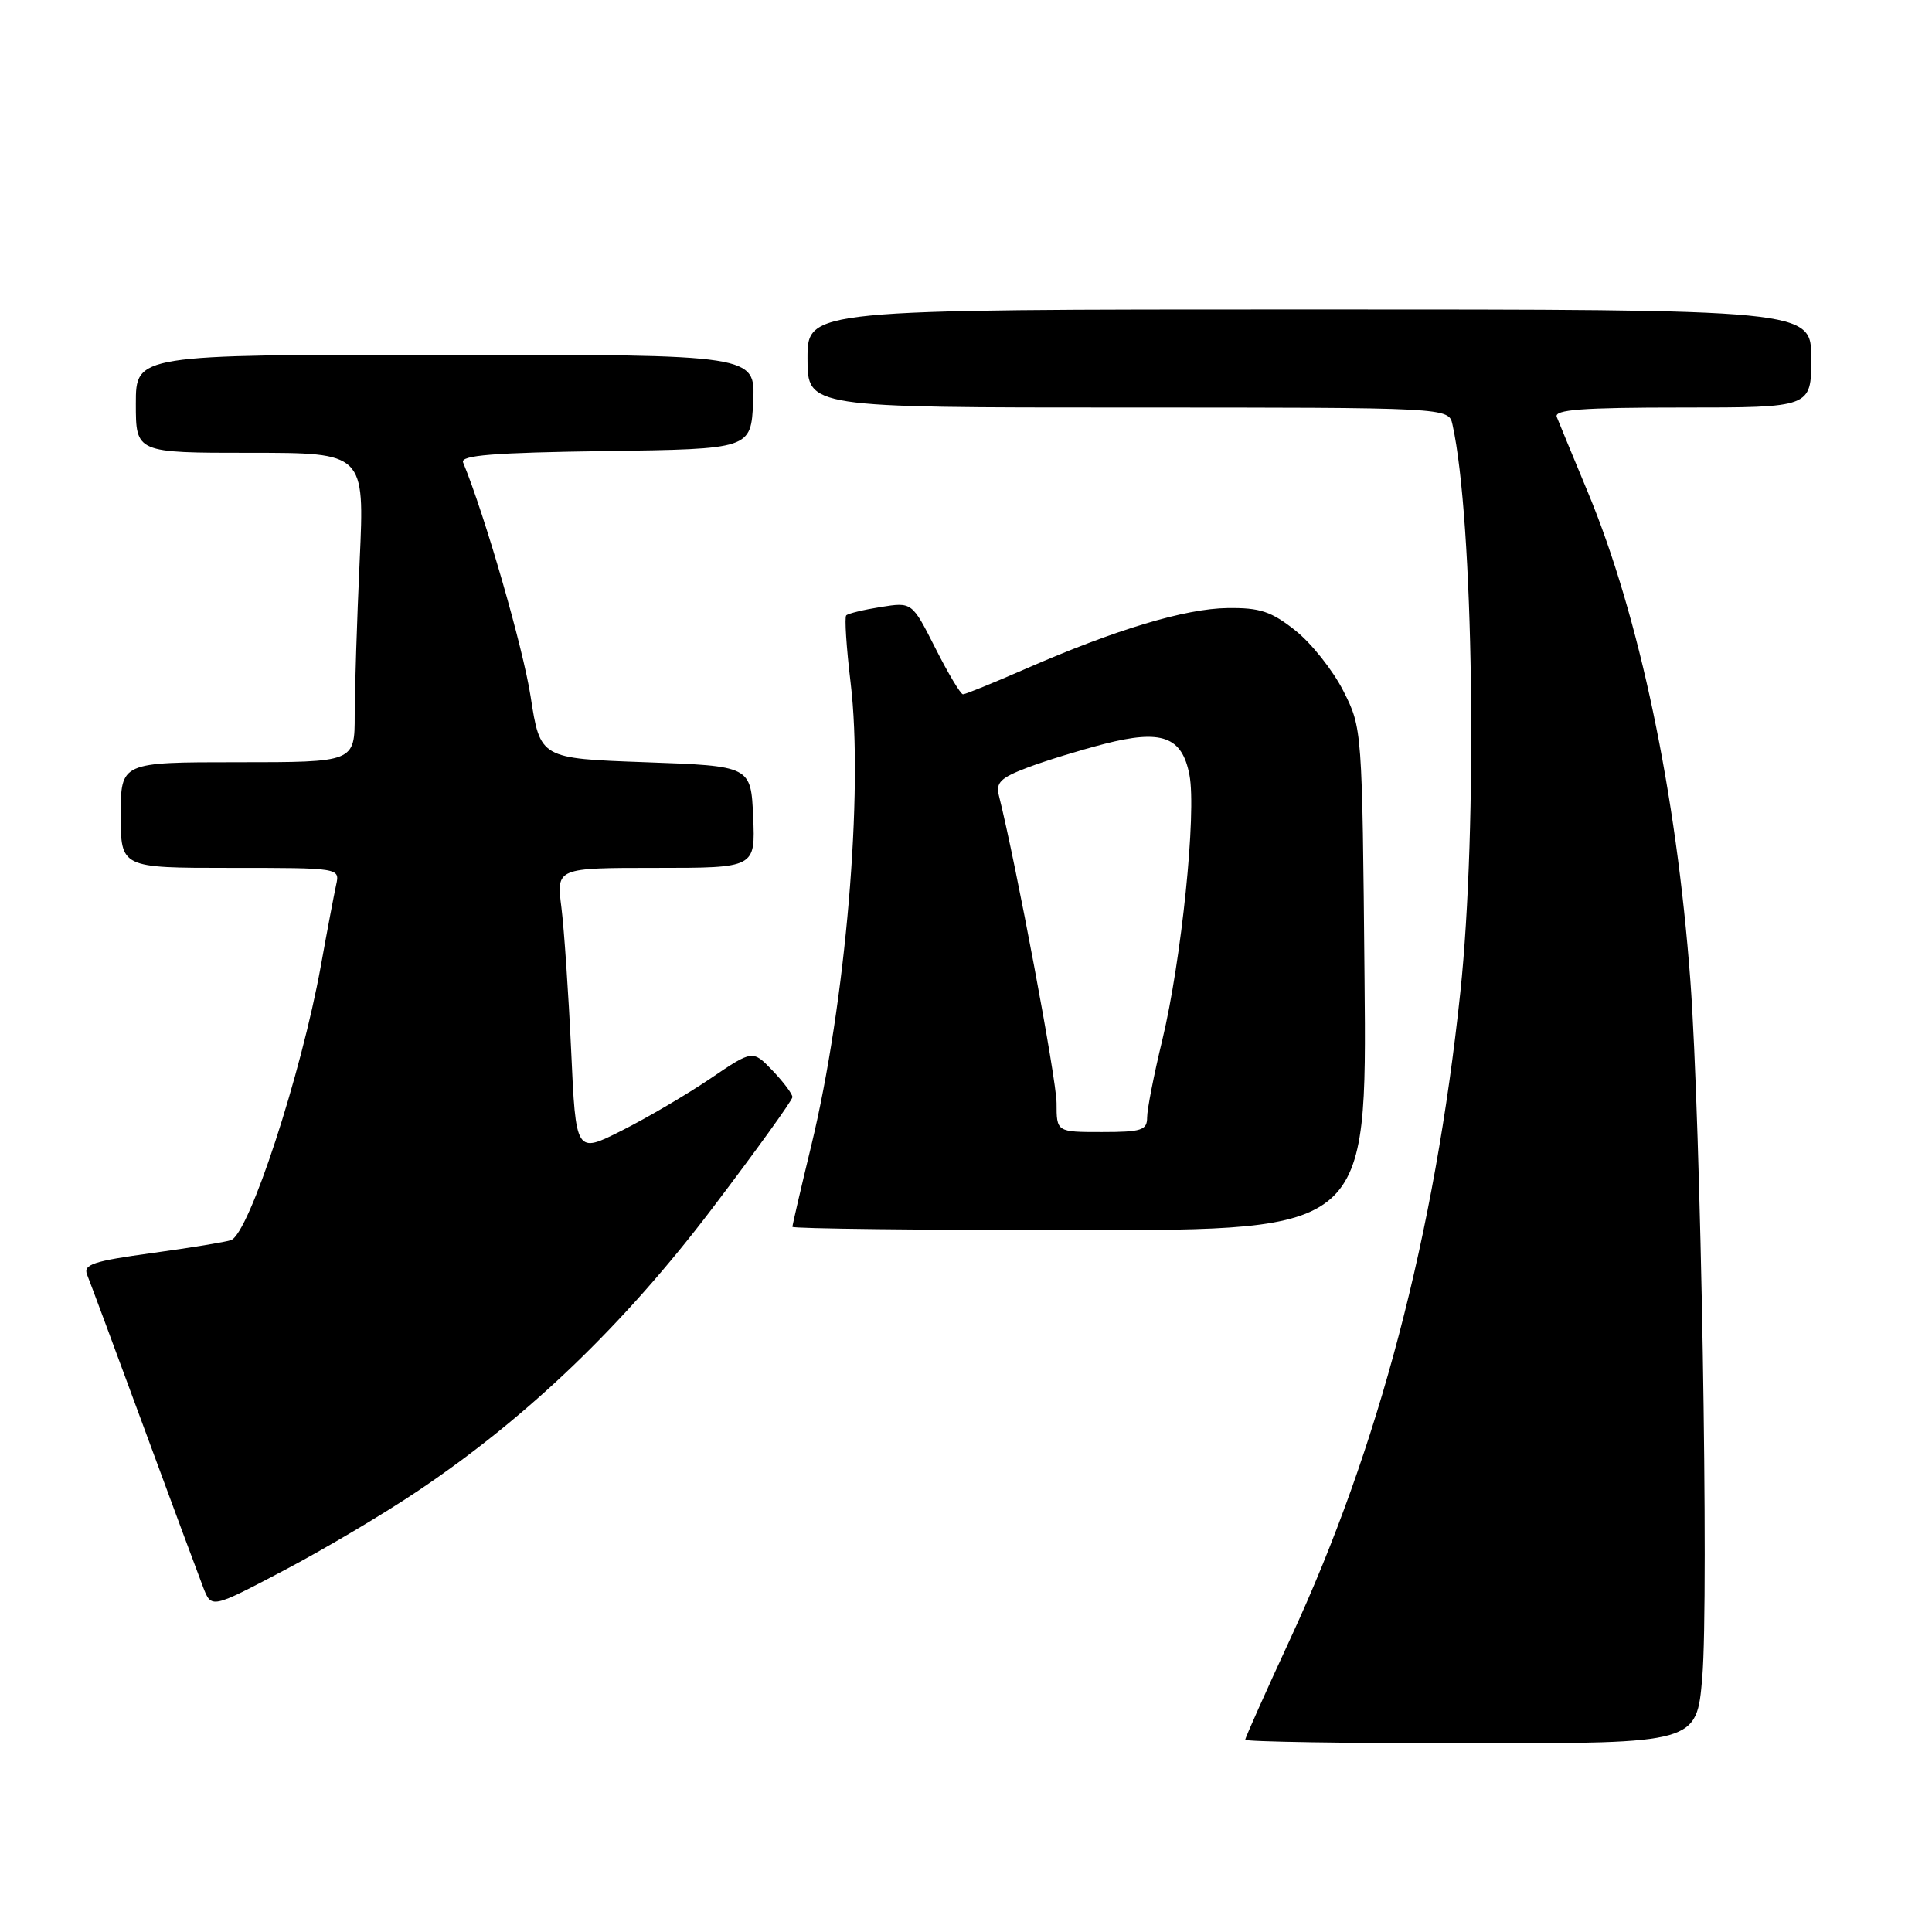 <?xml version="1.0" encoding="UTF-8" standalone="no"?>
<!DOCTYPE svg PUBLIC "-//W3C//DTD SVG 1.1//EN" "http://www.w3.org/Graphics/SVG/1.1/DTD/svg11.dtd" >
<svg xmlns="http://www.w3.org/2000/svg" xmlns:xlink="http://www.w3.org/1999/xlink" version="1.1" viewBox="0 0 256 256">
 <g >
 <path fill="currentColor"
d=" M 225.56 222.25 C 226.45 211.68 225.37 148.61 223.98 129.91 C 222.13 105.05 217.21 81.61 210.41 65.25 C 208.41 60.44 206.55 55.94 206.28 55.25 C 205.90 54.28 209.61 54.00 222.89 54.00 C 240.00 54.00 240.00 54.00 240.00 47.50 C 240.00 41.00 240.00 41.00 173.50 41.00 C 107.00 41.00 107.00 41.00 107.00 47.50 C 107.00 54.00 107.00 54.00 149.48 54.00 C 191.96 54.00 191.96 54.00 192.46 56.25 C 195.26 68.86 195.82 109.57 193.50 131.50 C 190.10 163.64 182.70 191.80 171.04 217.00 C 167.72 224.18 165.00 230.26 165.00 230.52 C 165.00 230.79 178.46 231.00 194.91 231.00 C 224.82 231.00 224.82 231.00 225.56 222.25 Z  M 55.44 197.51 C 69.93 187.77 82.65 175.56 94.33 160.18 C 100.20 152.45 105.00 145.78 105.00 145.37 C 105.00 144.95 103.81 143.37 102.37 141.86 C 99.73 139.11 99.73 139.11 94.12 142.92 C 91.03 145.01 85.76 148.11 82.40 149.80 C 76.30 152.88 76.30 152.88 75.68 139.19 C 75.33 131.66 74.75 123.14 74.39 120.25 C 73.72 115.00 73.72 115.00 86.91 115.00 C 100.09 115.00 100.09 115.00 99.80 108.25 C 99.50 101.50 99.50 101.50 85.54 101.00 C 71.58 100.50 71.58 100.50 70.31 92.30 C 69.30 85.77 64.24 68.24 61.36 61.27 C 60.97 60.33 65.37 59.98 80.17 59.77 C 99.50 59.50 99.50 59.50 99.80 53.25 C 100.10 47.00 100.10 47.00 59.05 47.00 C 18.00 47.00 18.00 47.00 18.00 53.50 C 18.00 60.00 18.00 60.00 33.16 60.00 C 48.31 60.00 48.31 60.00 47.66 74.25 C 47.30 82.09 47.01 91.31 47.00 94.75 C 47.00 101.00 47.00 101.00 31.50 101.00 C 16.00 101.00 16.00 101.00 16.00 108.00 C 16.00 115.00 16.00 115.00 30.52 115.00 C 45.04 115.00 45.04 115.00 44.54 117.25 C 44.27 118.49 43.35 123.33 42.51 128.00 C 39.91 142.36 33.03 163.39 30.62 164.32 C 29.98 164.56 25.28 165.33 20.18 166.03 C 12.35 167.10 11.00 167.55 11.54 168.90 C 11.90 169.78 15.26 178.82 19.01 189.00 C 22.76 199.18 26.32 208.77 26.92 210.32 C 28.01 213.15 28.01 213.15 37.62 208.09 C 42.91 205.31 50.93 200.55 55.44 197.51 Z  M 180.81 129.75 C 180.50 96.56 180.50 96.49 178.00 91.55 C 176.62 88.83 173.77 85.23 171.65 83.55 C 168.45 81.01 166.95 80.51 162.65 80.57 C 157.03 80.64 147.77 83.43 135.84 88.65 C 131.62 90.49 127.92 92.00 127.60 92.00 C 127.29 92.00 125.64 89.25 123.94 85.88 C 120.85 79.77 120.85 79.77 116.71 80.43 C 114.44 80.79 112.38 81.29 112.13 81.54 C 111.89 81.78 112.15 85.79 112.71 90.46 C 114.45 104.81 112.06 132.98 107.49 151.83 C 106.12 157.49 105.00 162.32 105.00 162.56 C 105.00 162.80 122.13 163.00 143.06 163.00 C 181.12 163.00 181.12 163.00 180.81 129.75 Z  M 140.00 146.16 C 140.00 143.07 134.62 114.42 132.36 105.42 C 131.92 103.70 132.59 103.05 136.17 101.70 C 138.55 100.80 143.11 99.40 146.30 98.58 C 153.94 96.61 156.64 97.59 157.61 102.70 C 158.56 107.68 156.54 127.30 154.01 137.81 C 152.90 142.39 152.00 147.00 152.00 148.06 C 152.00 149.76 151.27 150.00 146.00 150.00 C 140.00 150.00 140.00 150.00 140.00 146.16 Z "/>
</g>
</svg>